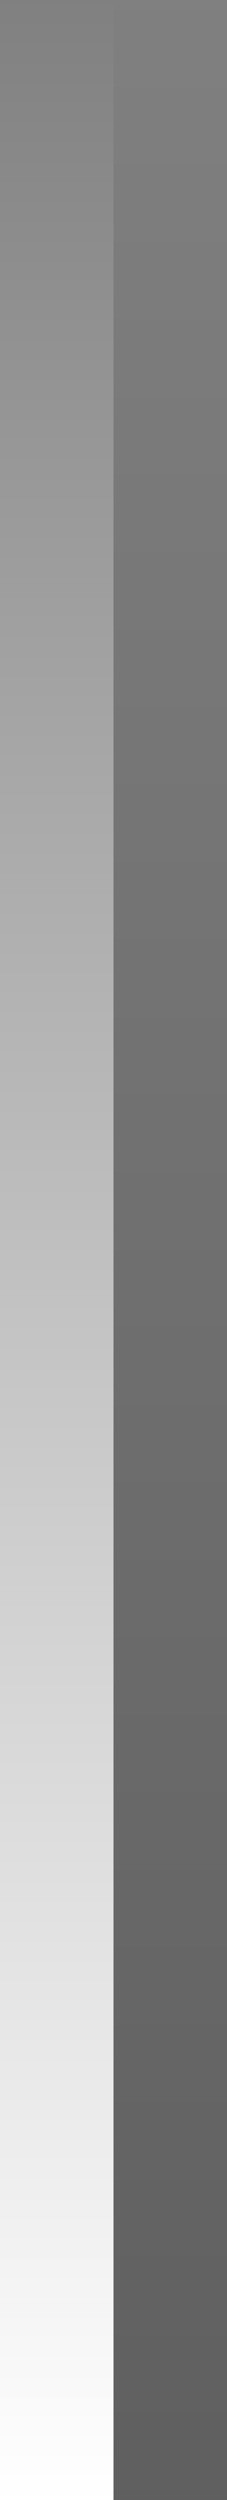 <svg xmlns="http://www.w3.org/2000/svg" xmlns:svg="http://www.w3.org/2000/svg" xmlns:xlink="http://www.w3.org/1999/xlink" id="svg2" width="2" height="22" version="1.1"><rect width="100%" height="100%" fill="#808080" stroke="none"/><defs id="defs4"><linearGradient id="linearGradient3757"><stop style="stop-color:#fff;stop-opacity:1" id="stop3759" offset="0"/><stop style="stop-color:#fff;stop-opacity:0" id="stop3761" offset="1"/></linearGradient><linearGradient id="linearGradient3763" x1="0" x2="0" y1="22" y2="0" gradientUnits="userSpaceOnUse" xlink:href="#linearGradient3757"/><linearGradient id="linearGradient3757-9"><stop style="stop-color:#000;stop-opacity:.255" id="stop3759-1" offset="0"/><stop style="stop-color:#000;stop-opacity:0" id="stop3761-8" offset="1"/></linearGradient><linearGradient id="linearGradient3782" x1="0" x2="0" y1="22" y2="0" gradientTransform="translate(1,1030.362)" gradientUnits="userSpaceOnUse" xlink:href="#linearGradient3757-9"/></defs><g id="layer1" transform="translate(0,-1030.362)"><rect style="fill:url(#linearGradient3763);fill-opacity:1;stroke:#4080fb;stroke-width:0;stroke-linecap:butt;stroke-linejoin:miter;stroke-miterlimit:4;stroke-opacity:.846;stroke-dasharray:none;stroke-dashoffset:0" id="rect2987" width="1" height="22" x="0" y="0" ry="0" transform="translate(0,1030.362)"/><rect style="fill:url(#linearGradient3782);fill-opacity:1;stroke:#4080fb;stroke-width:0;stroke-linecap:butt;stroke-linejoin:miter;stroke-miterlimit:4;stroke-opacity:.846;stroke-dasharray:none;stroke-dashoffset:0" id="rect2987-6" width="1" height="22" x="1" y="1030.362" ry="0"/></g></svg>
